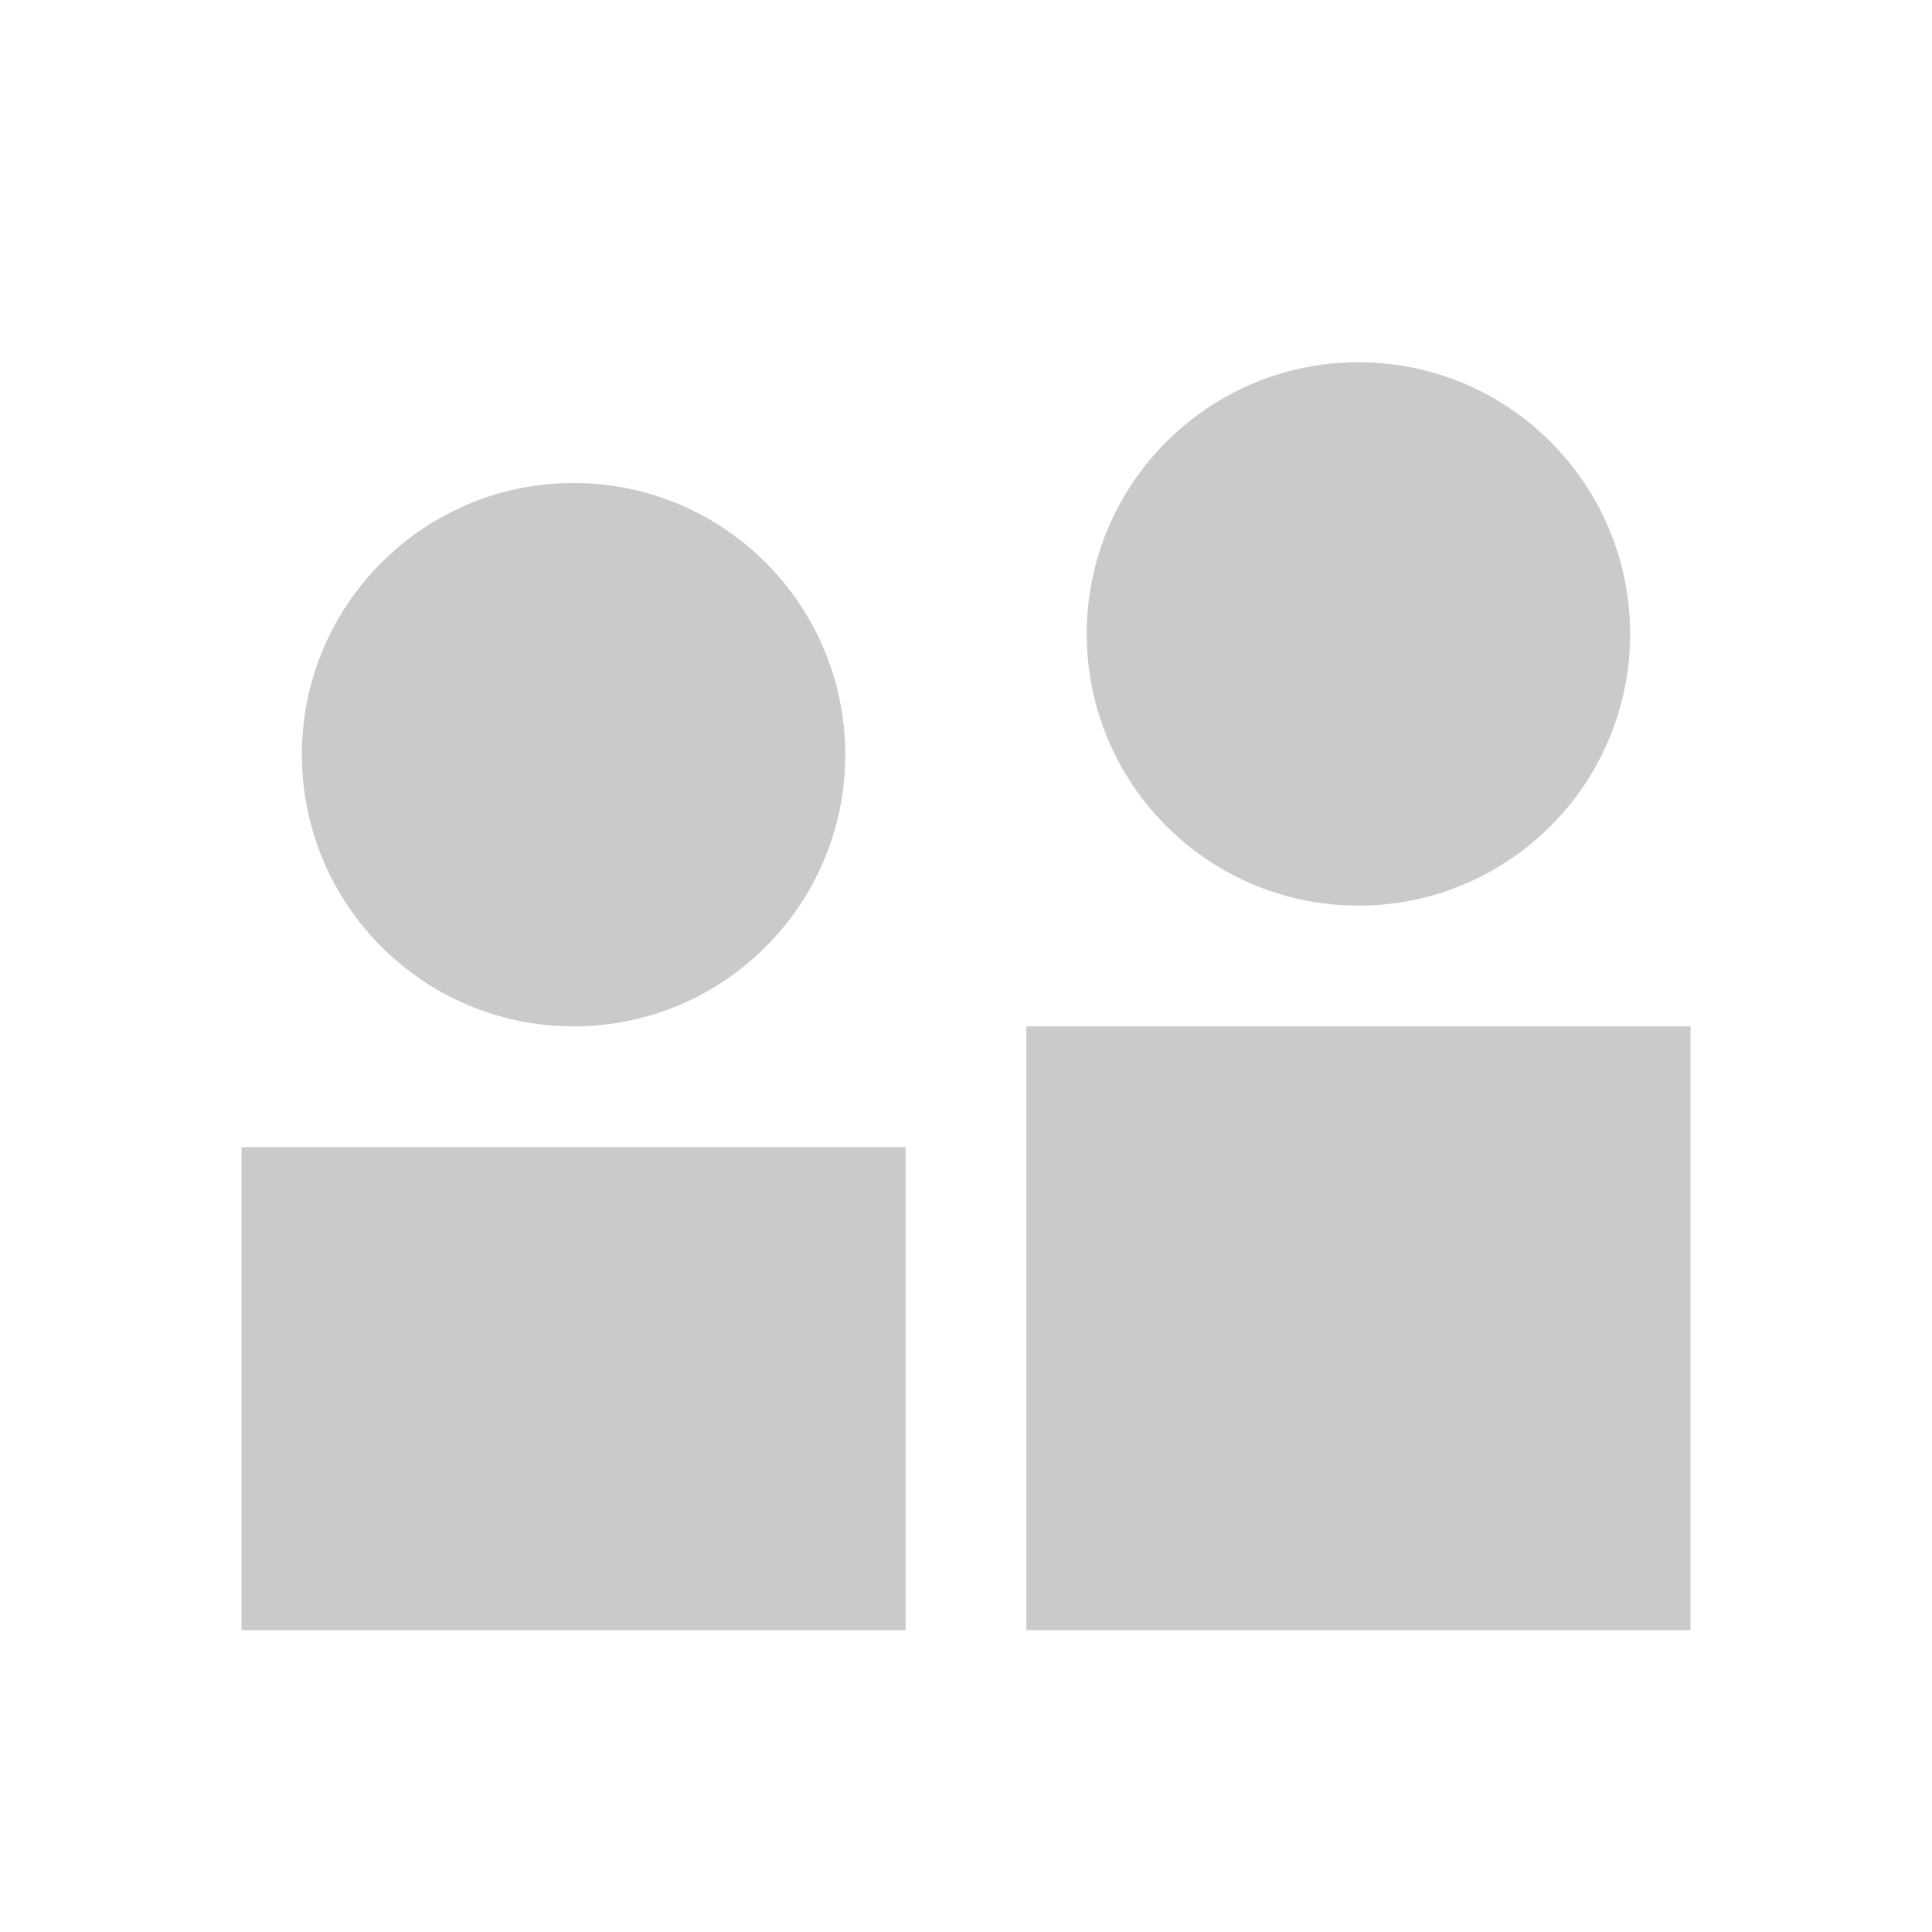 <svg width="32" height="32" viewBox="0 0 32 32" fill="none" xmlns="http://www.w3.org/2000/svg">
<path d="M9.5 17C11.985 17 14 14.985 14 12.5C14 10.015 11.985 8 9.5 8C7.015 8 5 10.015 5 12.5C5 14.985 7.015 17 9.5 17Z" fill="#CACACA"/>
<path d="M15 19H4V27H15V19Z" fill="#CACACA"/>
<path d="M22.5 15C24.985 15 27 12.985 27 10.5C27 8.015 24.985 6 22.5 6C20.015 6 18 8.015 18 10.5C18 12.985 20.015 15 22.5 15Z" fill="#CACACA"/>
<path d="M28 17H17V27H28V17Z" fill="#CACACA"/>
</svg>
